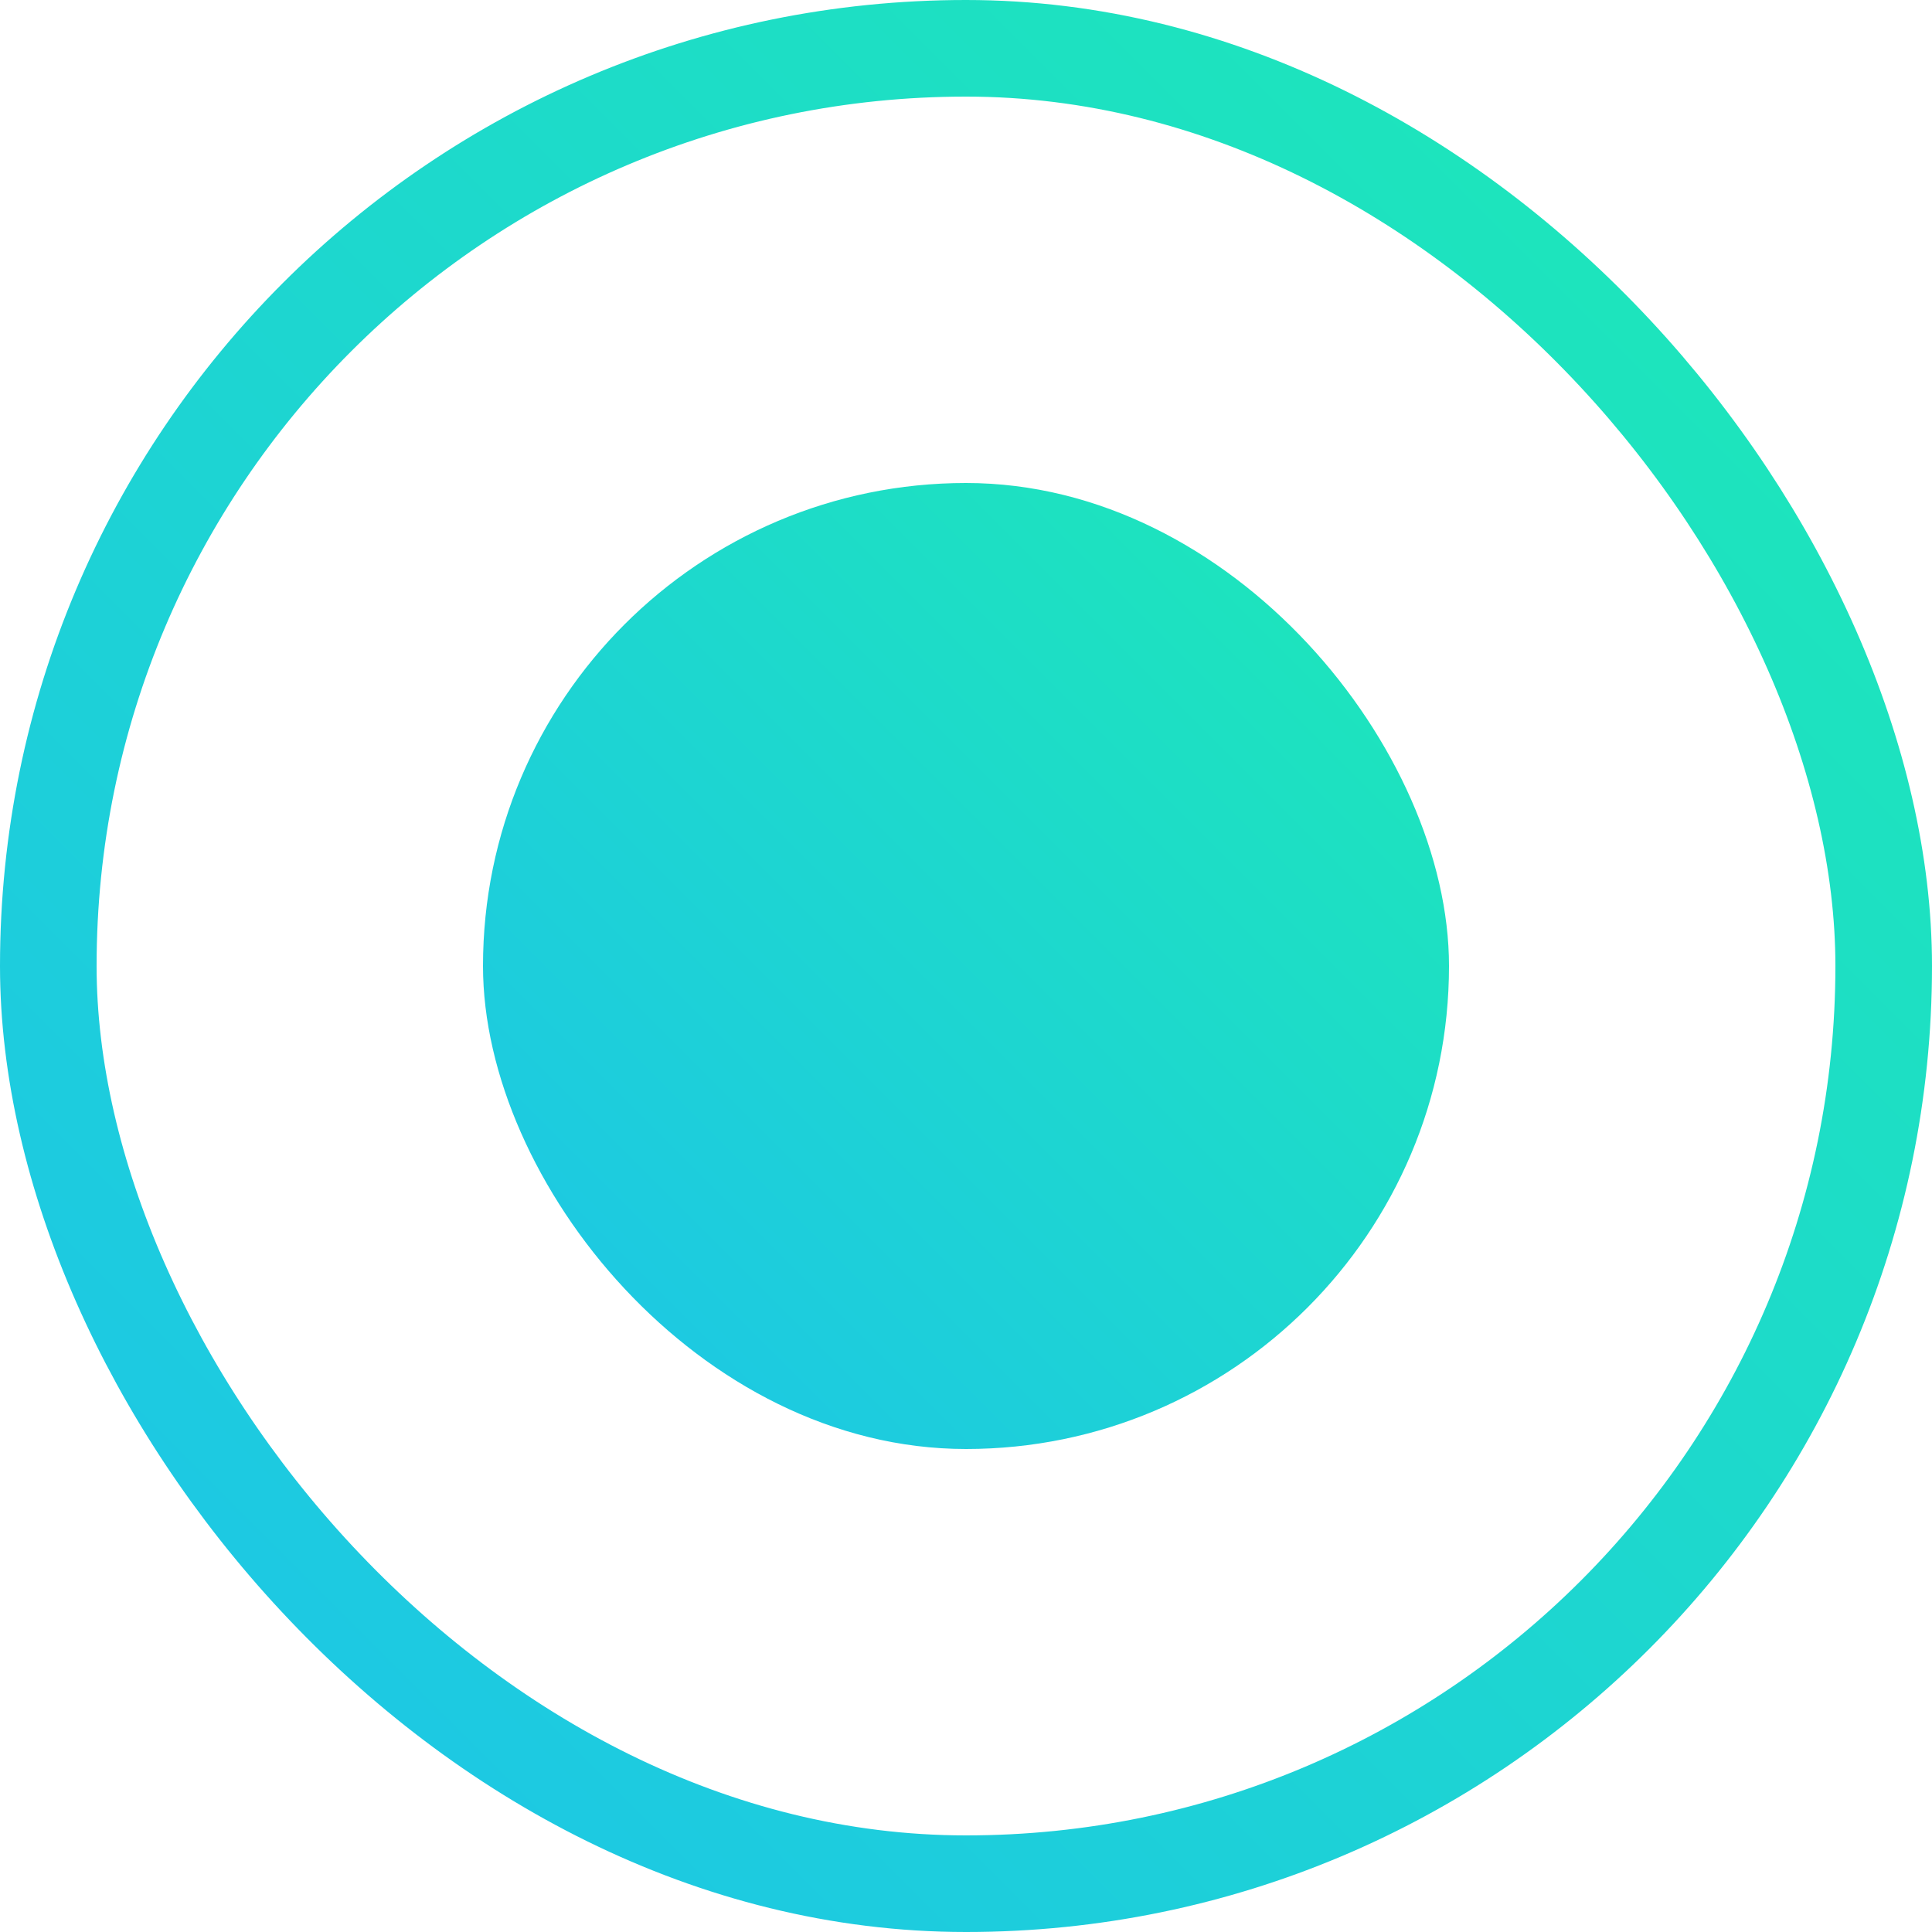 <?xml version="1.0" encoding="UTF-8"?>
<svg width="20px" height="20px" viewBox="0 0 20 20" version="1.1" xmlns="http://www.w3.org/2000/svg" xmlns:xlink="http://www.w3.org/1999/xlink">
    <!-- Generator: Sketch 46.2 (44496) - http://www.bohemiancoding.com/sketch -->
    <title>Radio Checked</title>
    <desc>Created with Sketch.</desc>
    <defs>
        <linearGradient x1="100%" y1="0%" x2="0%" y2="100%" id="linearGradient-1">
            <stop stop-color="#1DE9B6" offset="0%"></stop>
            <stop stop-color="#1DC4E9" offset="100%"></stop>
        </linearGradient>
    </defs>
    <g id="Styleguide" stroke="none" stroke-width="1" fill="none" fill-rule="evenodd">
        <g transform="translate(-642, -2947)" id="Additional-Elements">
            <g transform="translate(149, 2576)">
                <g id="Radiobox" transform="translate(65, 367)">
                    <g id="Public-Profile" transform="translate(428, 4)">
                        <g id="Radio-Checked">
                            <rect id="Rectangle-4" stroke="url(#linearGradient-1)" x="0.5" y="0.5" width="19" height="19" rx="9.5"></rect>
                            <rect id="Rectangle-5" fill="url(#linearGradient-1)" x="5" y="5" width="10" height="10" rx="5"></rect>
                        </g>
                    </g>
                </g>
            </g>
        </g>
    </g>
</svg>
